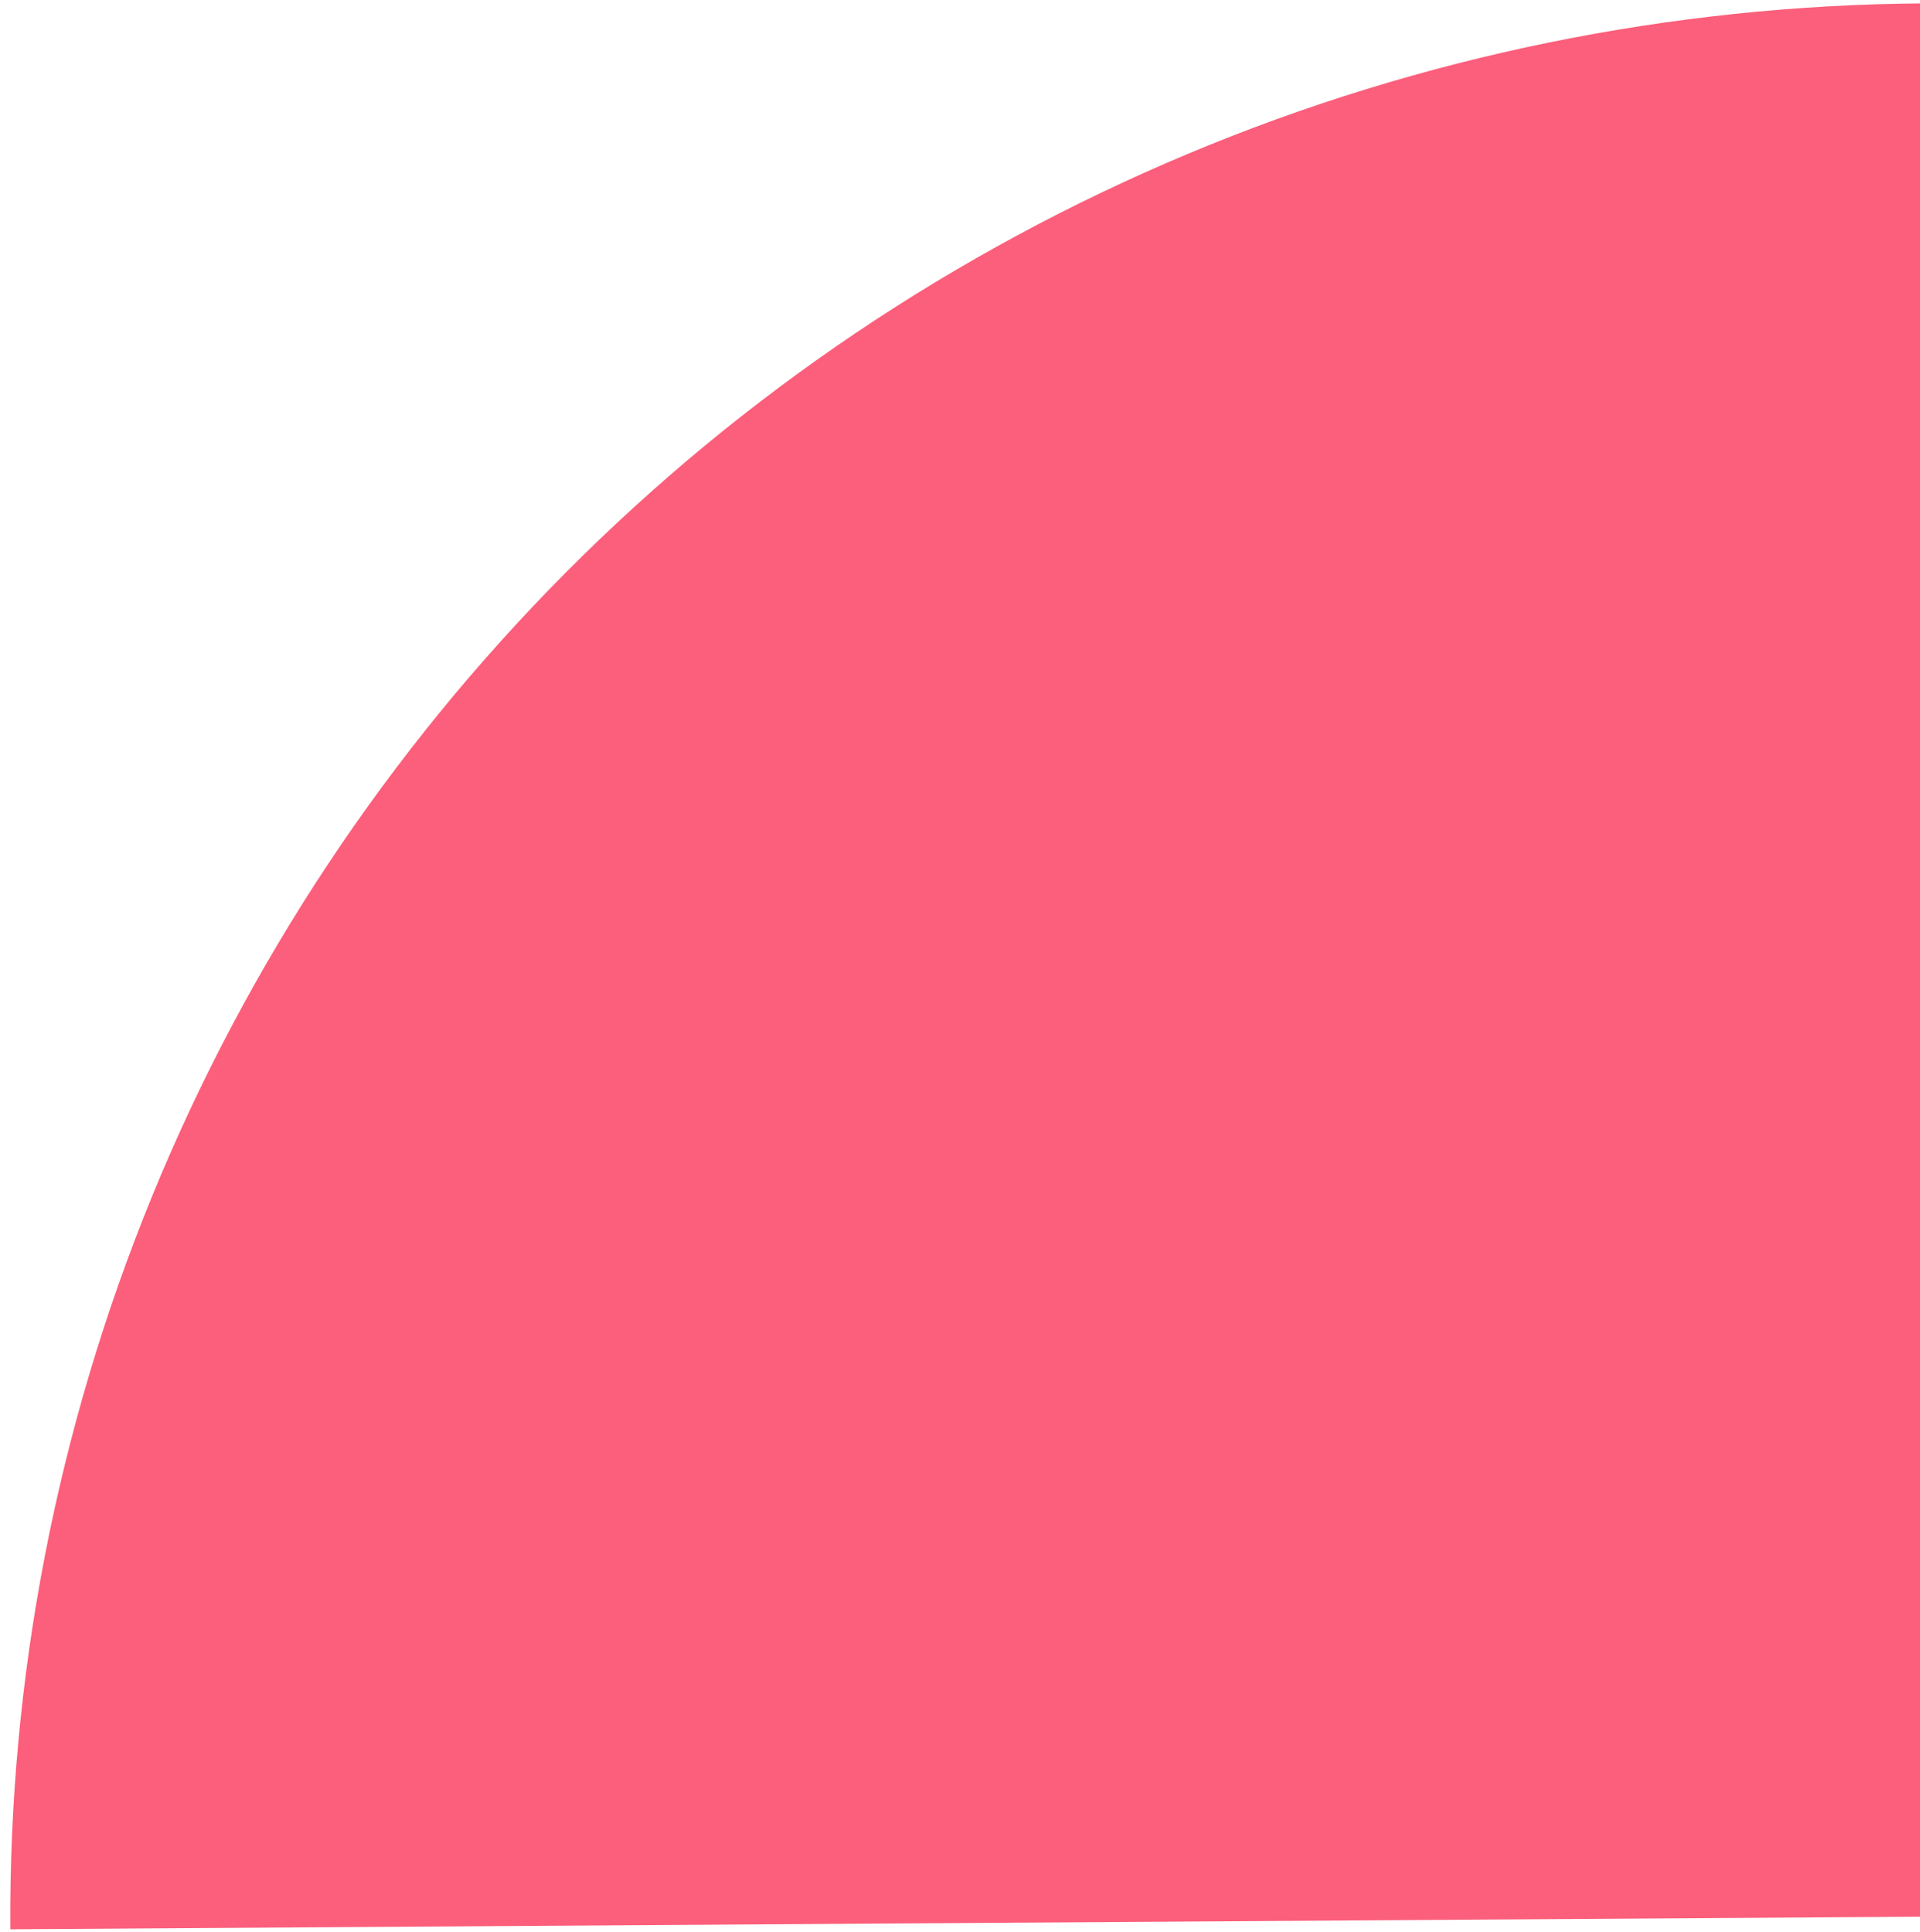 <svg width="161" height="162" viewBox="0 0 161 162" fill="none" xmlns="http://www.w3.org/2000/svg">
<path d="M161.338 0.283C140.126 0.423 119.148 4.711 99.603 12.904C80.059 21.097 62.33 33.034 47.428 48.032C32.527 63.031 20.745 80.798 12.756 100.319C4.767 119.84 0.726 140.732 0.865 161.804L162.397 160.738L161.338 0.283Z" fill="#FB5E7A" fill-opacity="0.99"/>
</svg>

